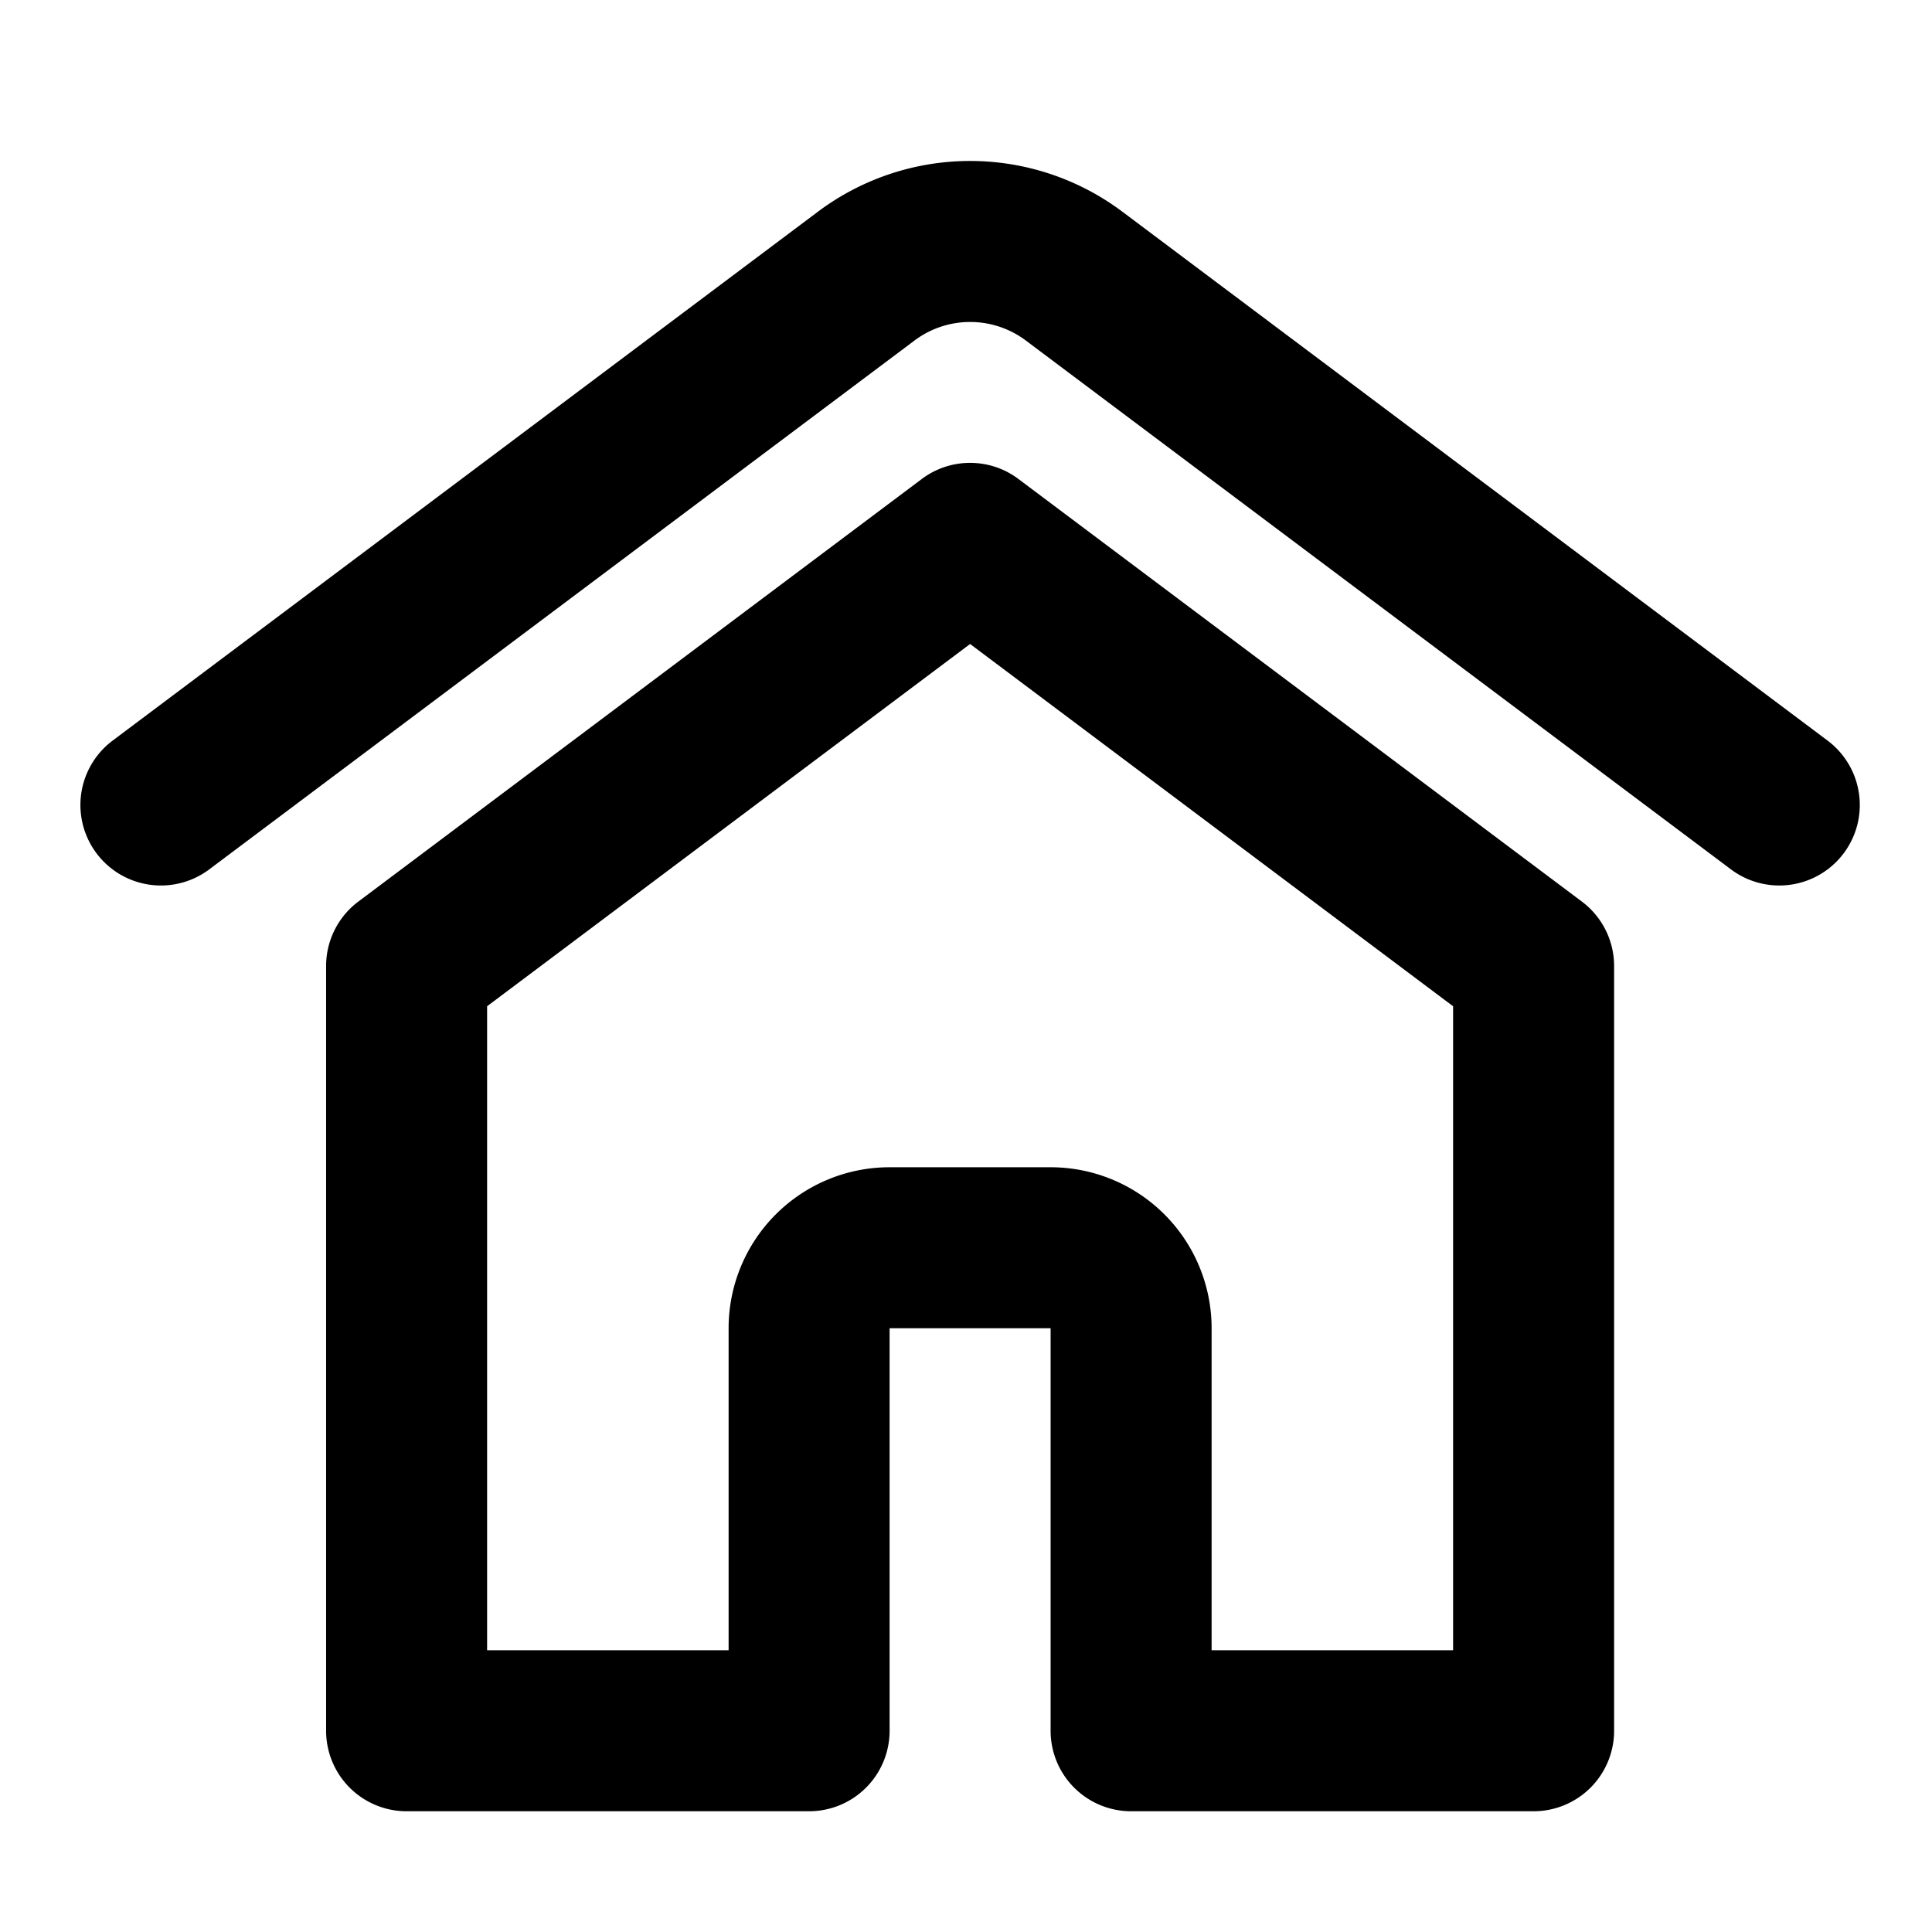 <svg xmlns="http://www.w3.org/2000/svg" xmlns:xlink="http://www.w3.org/1999/xlink" width="24" height="24" viewBox="0 0 24 24">
    <defs>
        <path id="a" d="M12.051 5.75c.211 0 .422.066.6.2l7 5.25a1 1 0 0 1 .4.8v9.5a1 1 0 0 1-1 1h-5a1 1 0 0 1-1-1v-5h-2v5a1 1 0 0 1-1 1h-5a1 1 0 0 1-1-1V12a1 1 0 0 1 .4-.8l7-5.25a.995.995 0 0 1 .6-.2zm0 2.25l-6 4.5v8h3v-4a2 2 0 0 1 2-2h2a2 2 0 0 1 2 2v4h3v-8l-6-4.5zm10.652 1.2a1 1 0 0 1-1.2 1.6l-8.76-6.57a1.153 1.153 0 0 0-1.384.001L2.599 10.8a1 1 0 0 1-1.2-1.6l8.76-6.569a3.152 3.152 0 0 1 3.785 0L22.703 9.2z"/>
    </defs>
    <use fill="inherit" fill-opacity="1" fill-rule="evenodd" xlink:href="#a"/>
</svg>
